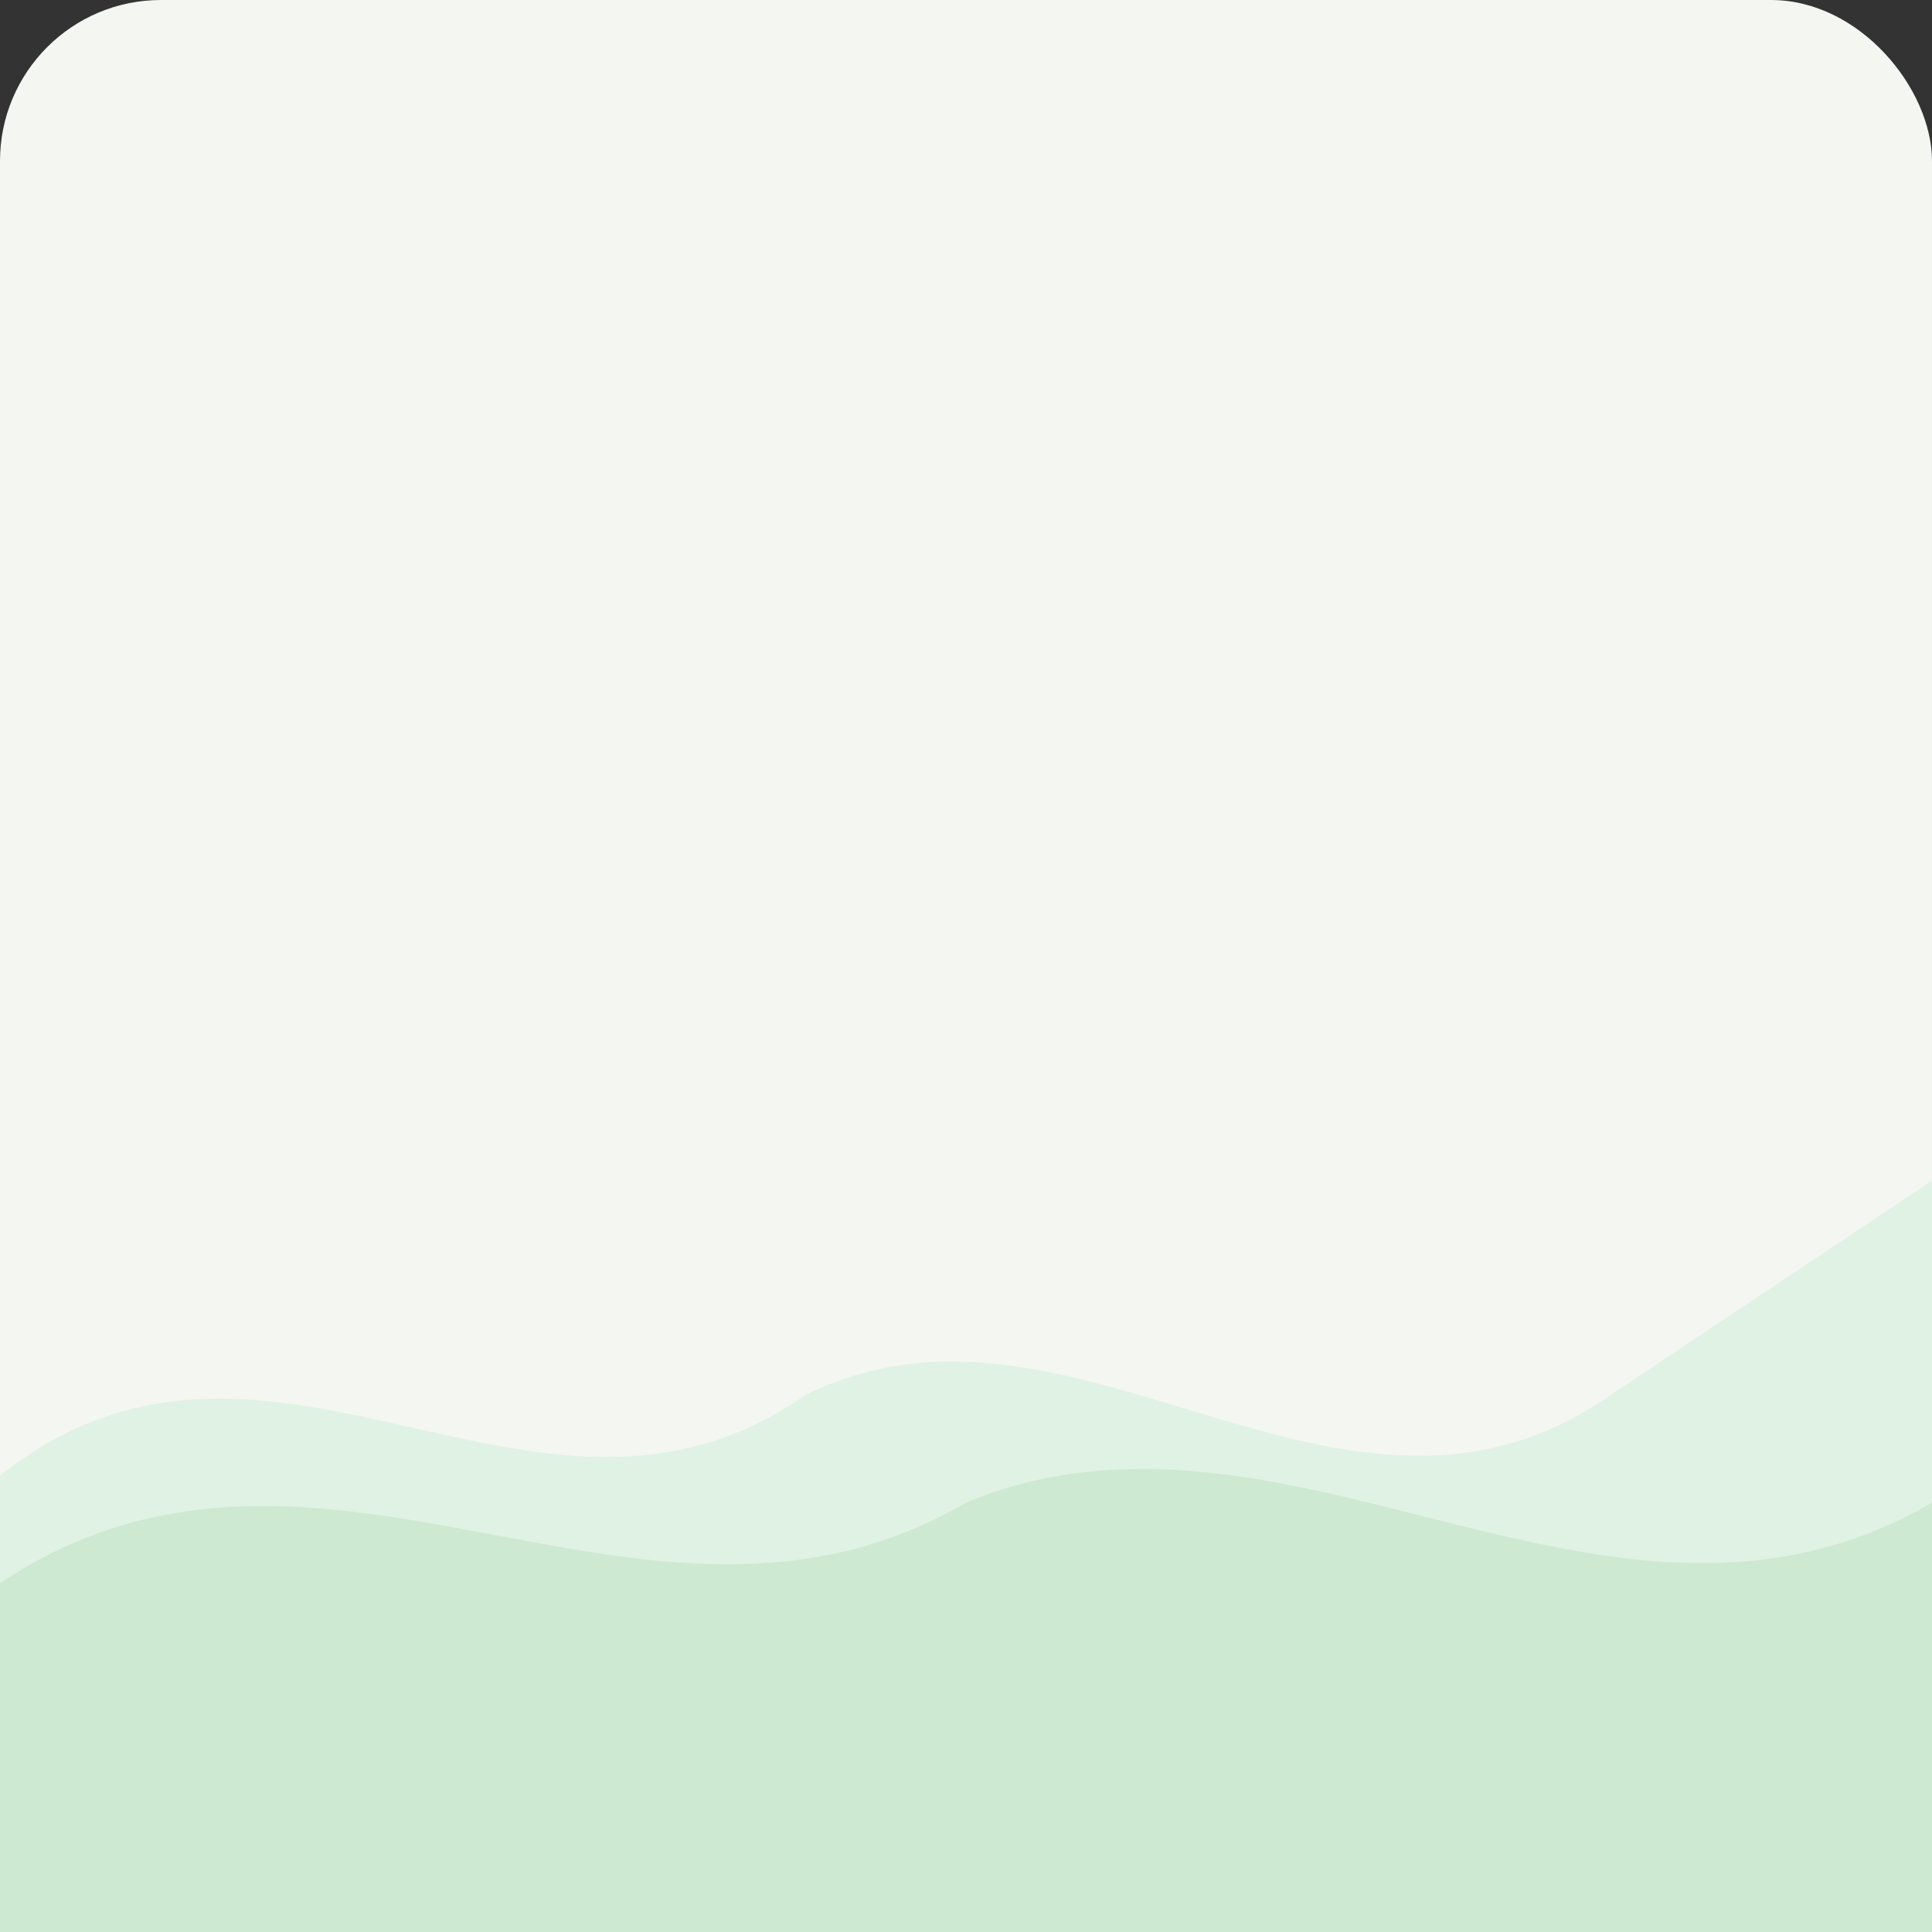 <svg xmlns='http://www.w3.org/2000/svg' width='144' height='144' viewBox='0 0 144 144'><rect x="0" y="0" width="144" height="144" fill="#333333" stroke="none"/><rect width='144' height='144' rx='12' fill='#F3F6F1'/><path d='M0 110 C 20 94 40 118 60 104 C 80 94 100 118 120 104 L 144 88 L 144 144 L 0 144 Z' fill='#E0F2E3'/><path d='M0 118 C 24 102 48 126 72 112 C 96 102 120 126 144 112 L 144 144 L 0 144 Z' fill='#CDE9D1'/></svg>